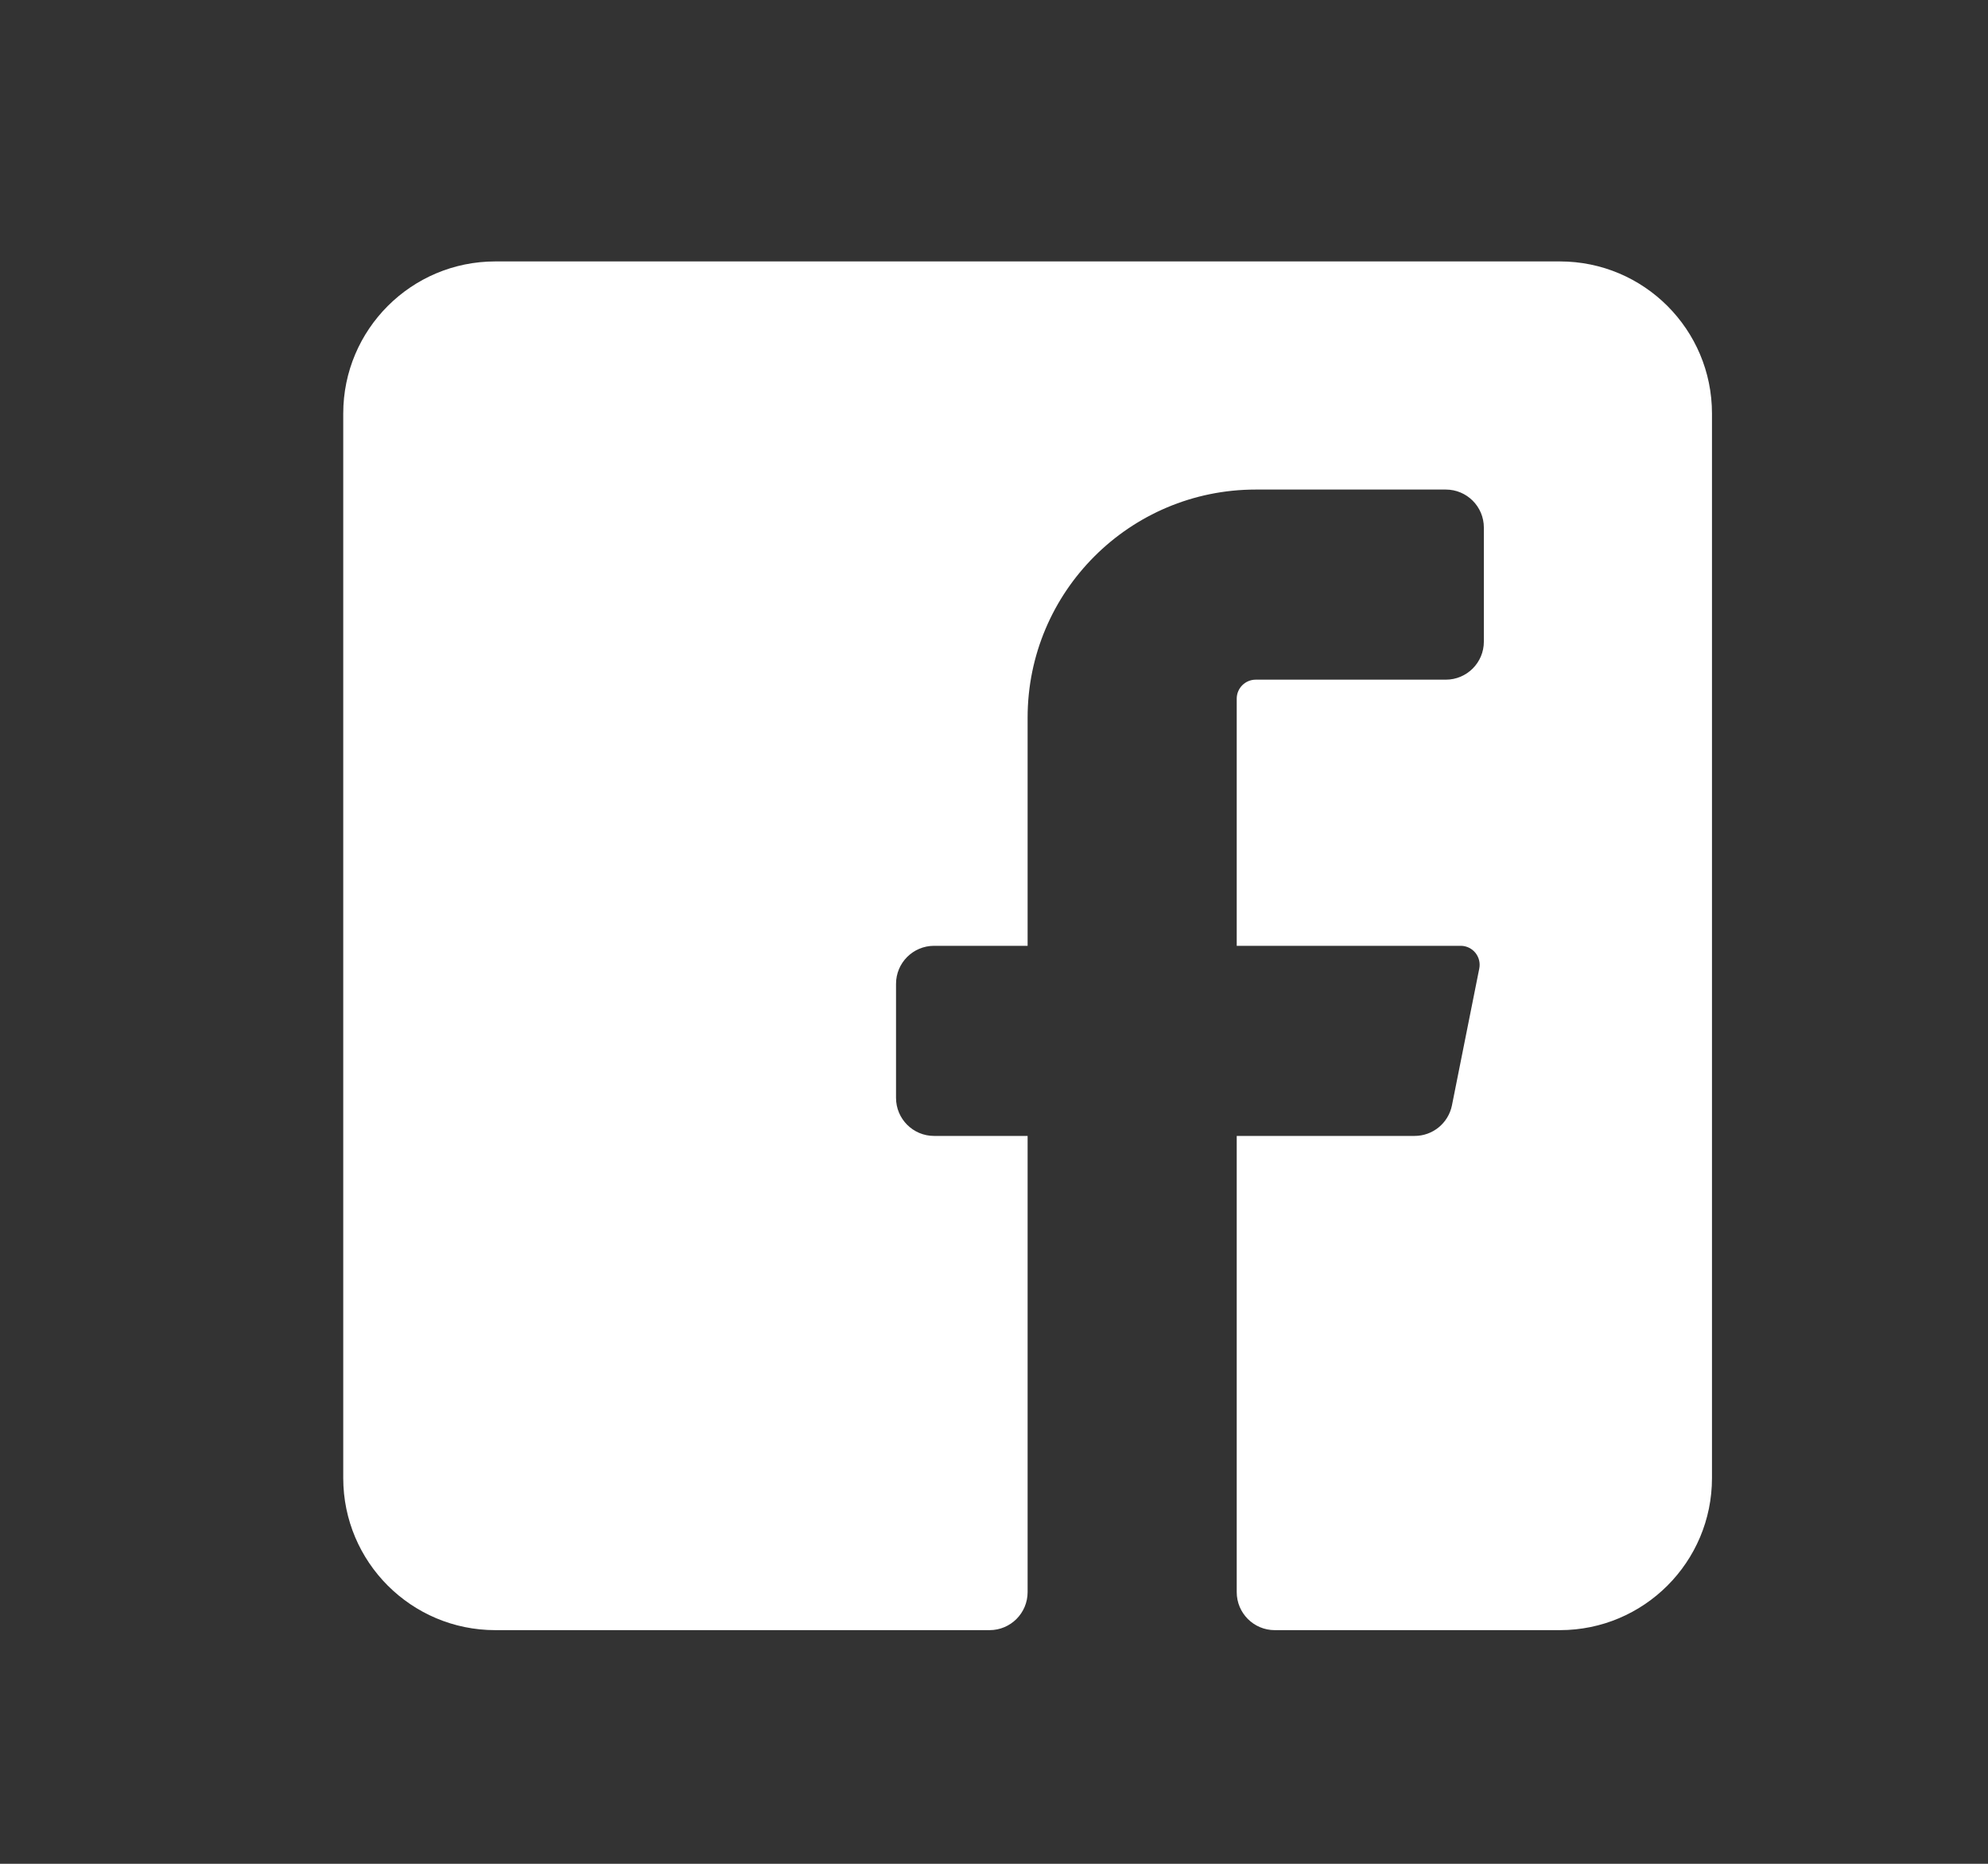 <svg width="32" height="30" viewBox="0 0 32 30" fill="none" xmlns="http://www.w3.org/2000/svg">
<rect x="0" y="0" width="32" height="30" fill="#333333" stroke="none"/>
<g clip-path="url(#clip0_3041_2201)">
<g clip-path="url(#clip1_3041_2201)">
<path d="M27.557 6.656V23.791C27.557 25.143 26.461 26.239 25.109 26.239H20.519C20.181 26.239 19.907 25.965 19.907 25.627V18.284H22.771C23.062 18.284 23.312 18.079 23.371 17.794L23.811 15.591C23.829 15.502 23.807 15.409 23.75 15.338C23.694 15.268 23.608 15.225 23.517 15.224H19.907V11.246C19.907 11.077 20.044 10.94 20.213 10.94H23.273C23.611 10.94 23.885 10.666 23.885 10.328V8.492C23.885 8.154 23.611 7.88 23.273 7.88H20.213C18.185 7.88 16.541 9.524 16.541 11.552V15.224H15.035C14.697 15.224 14.423 15.498 14.423 15.836V17.672C14.423 18.01 14.697 18.284 15.035 18.284H16.541V25.627C16.541 25.965 16.267 26.239 15.929 26.239H7.973C6.621 26.239 5.525 25.143 5.525 23.791V6.656C5.525 5.304 6.621 4.208 7.973 4.208H25.109C26.461 4.208 27.557 5.304 27.557 6.656Z" fill="white"/>
</g>
</g>
<defs>
<clipPath id="clip0_3041_2201">
<rect width="30.891" height="29.406" fill="white" transform="translate(0.633 0.536)"/>
</clipPath>
<clipPath id="clip1_3041_2201">
<rect width="30.875" height="29.375" fill="white" transform="translate(0.633 0.536)"/>
</clipPath>
</defs>
</svg>
